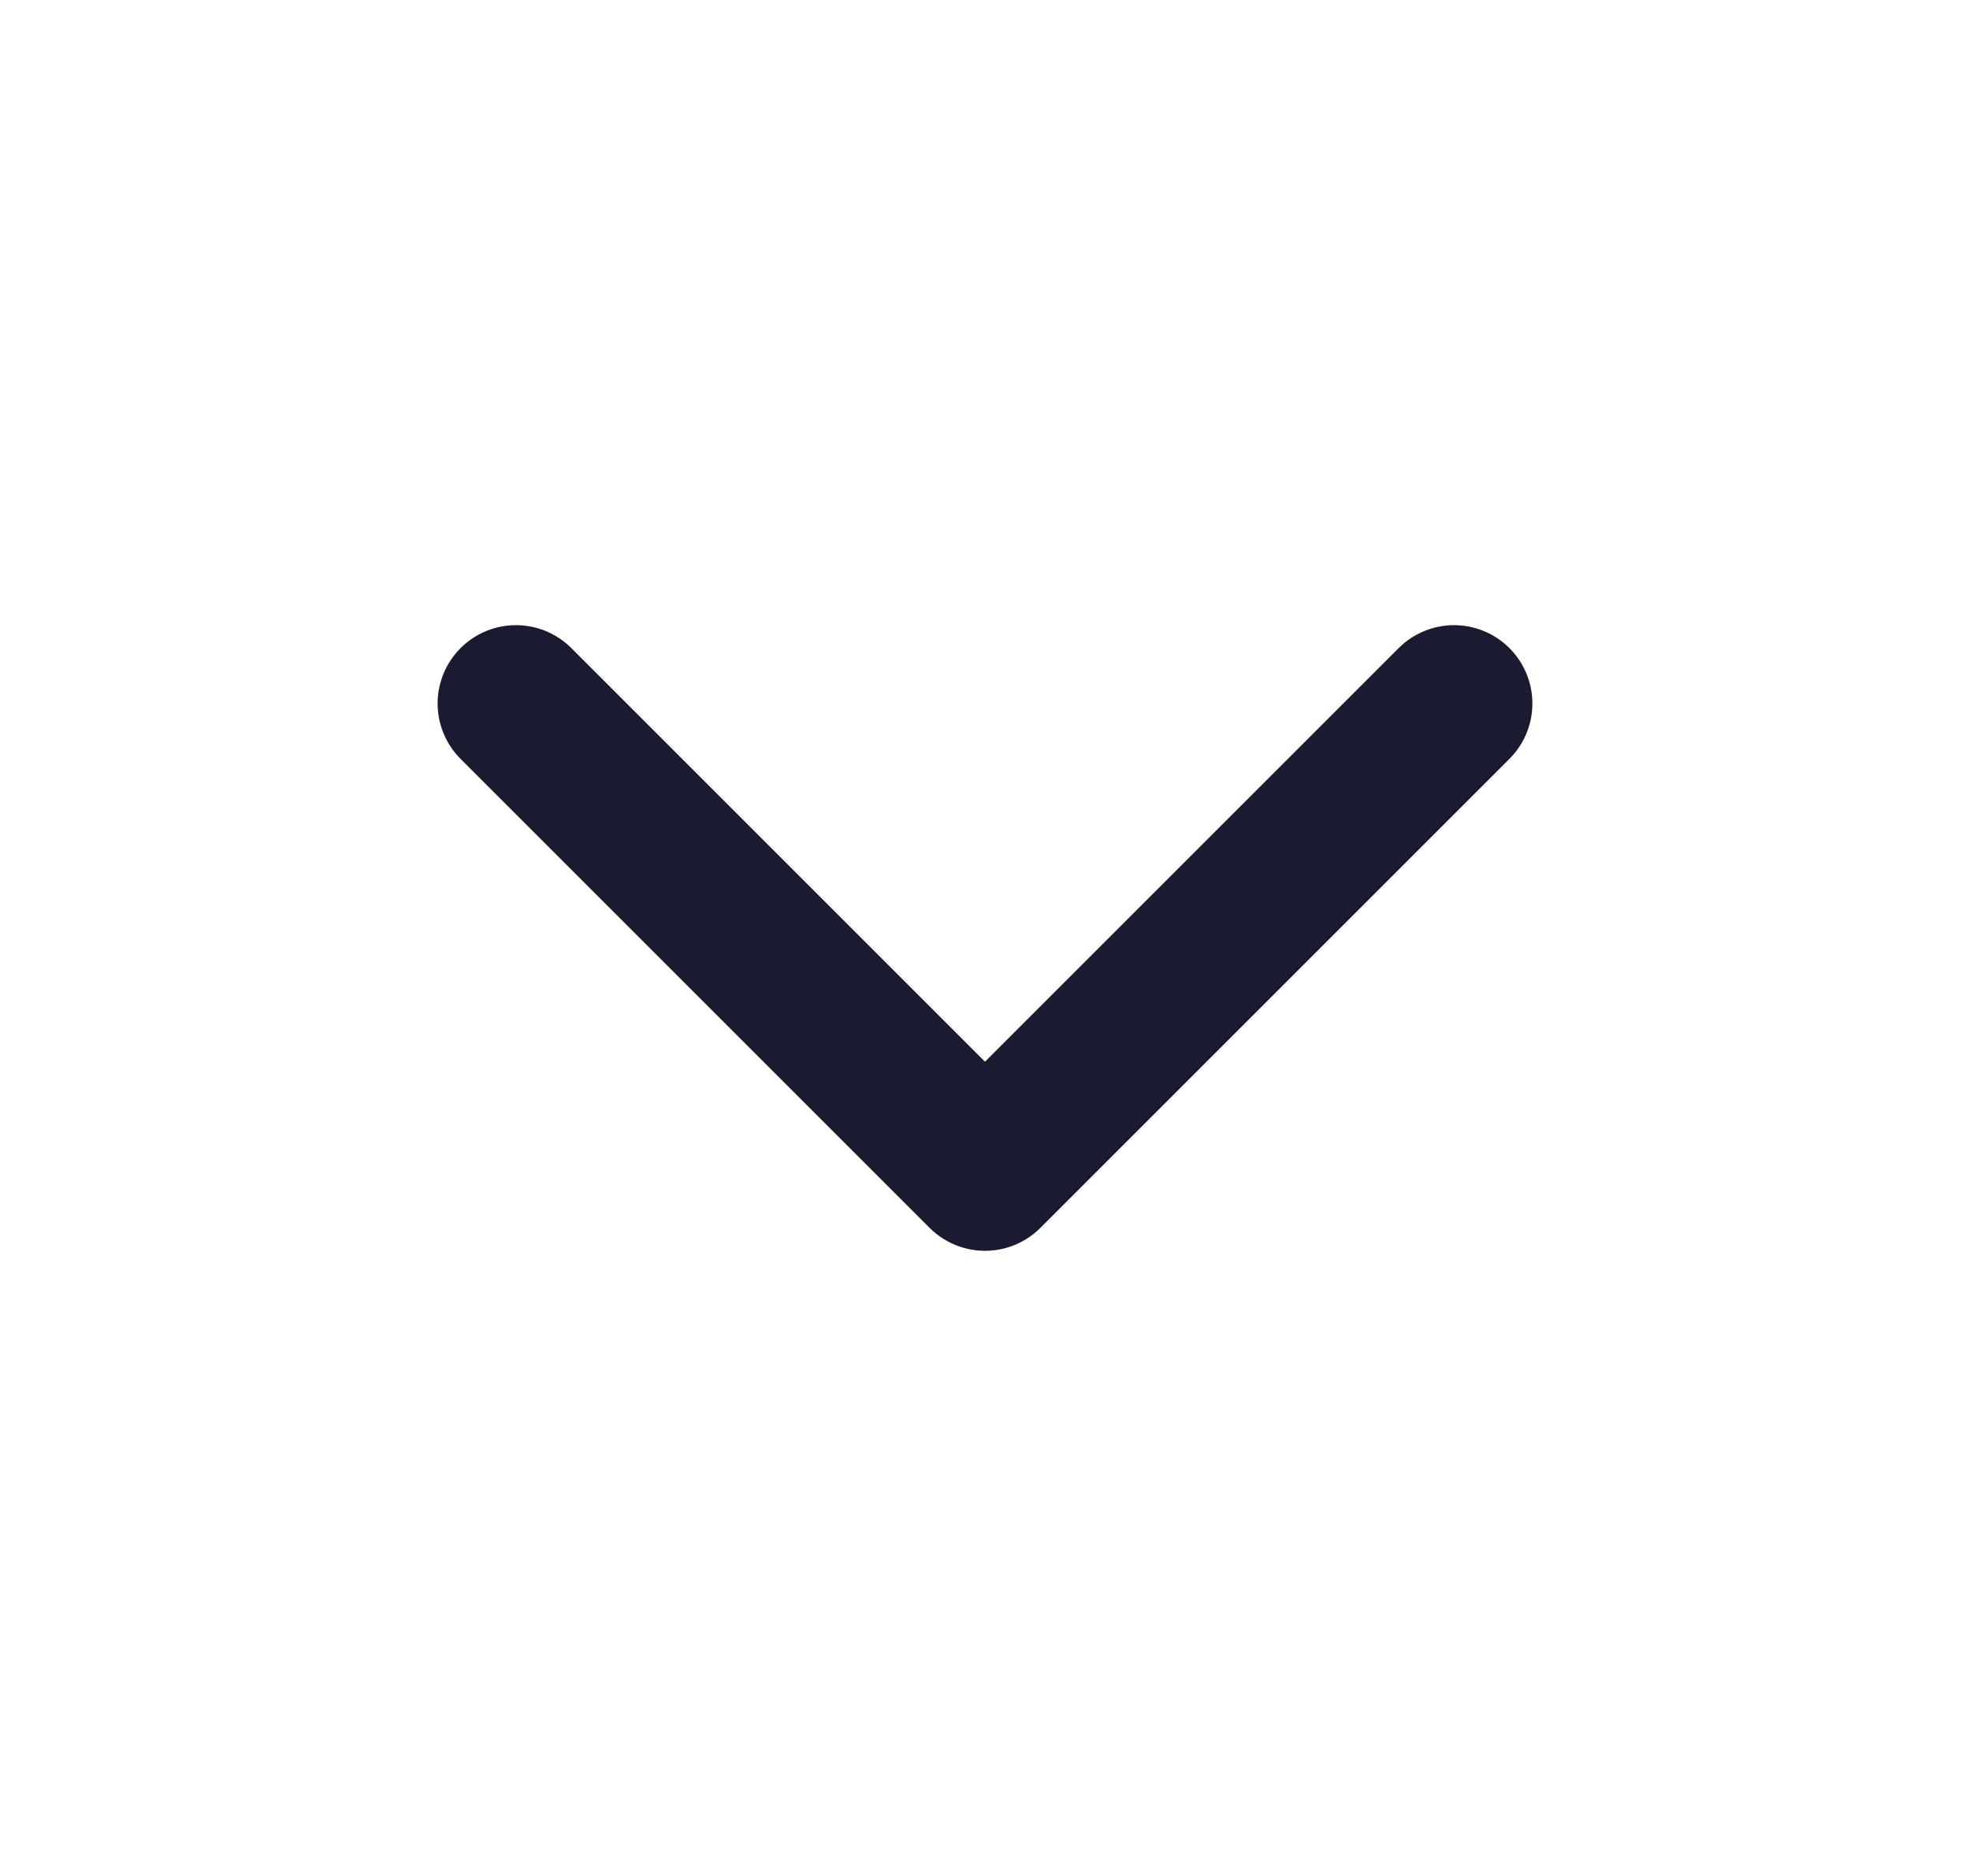 <svg width="21" height="20" viewBox="0 0 21 20" fill="none" xmlns="http://www.w3.org/2000/svg">
<path d="M5.5 7.5L10.5 12.5L15.5 7.5" stroke="#1A1A31" stroke-width="1.67" stroke-linecap="round" stroke-linejoin="round"/>
</svg>
